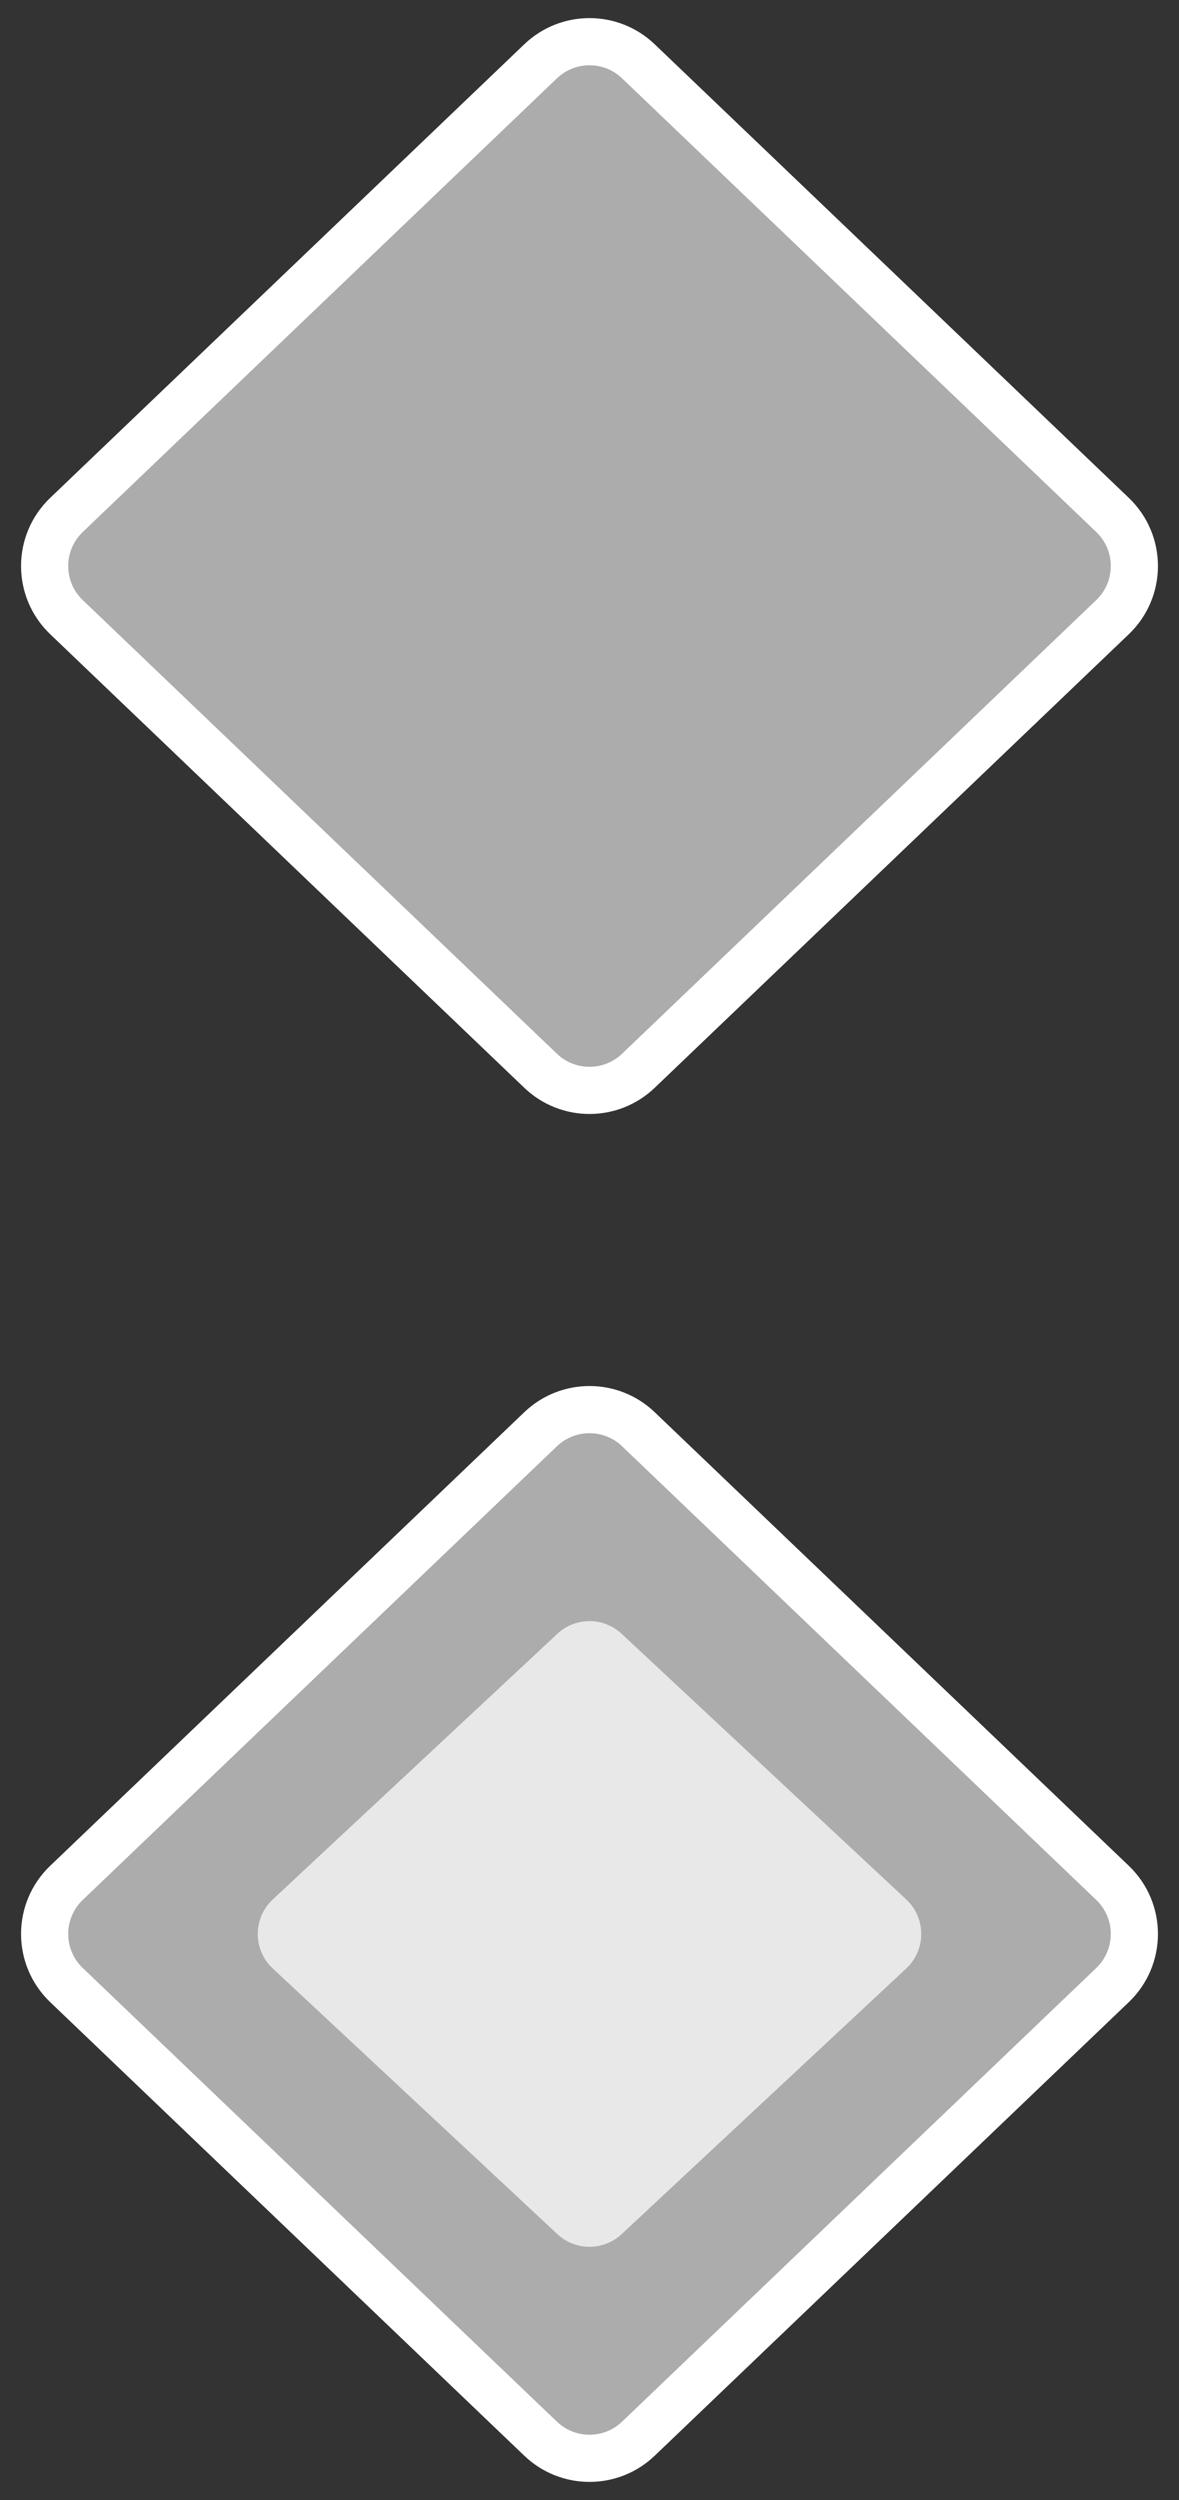 <svg width="25" height="53" viewBox="0 0 25 53" fill="none" xmlns="http://www.w3.org/2000/svg">
<rect x="0" y="0" width="25" height="53" fill="#333333" stroke="none"/>
<path d="M11.463 30.3L1.41 39.916C0.792 40.507 0.792 41.493 1.41 42.084L11.463 51.7C12.043 52.255 12.957 52.255 13.537 51.7L23.59 42.084C24.208 41.493 24.208 40.507 23.59 39.916L13.537 30.3C12.957 29.745 12.043 29.745 11.463 30.3Z" fill="#EDEDED" fill-opacity="0.65" stroke="white"/>
<path d="M5.783 41.731C5.36 41.336 5.36 40.664 5.783 40.269L11.818 34.637C12.202 34.278 12.798 34.278 13.182 34.637L19.217 40.269C19.64 40.664 19.64 41.336 19.217 41.731L13.182 47.363C12.798 47.722 12.202 47.722 11.818 47.363L5.783 41.731Z" fill="white" fill-opacity="0.72"/>
<path d="M11.463 1.3L1.41 10.916C0.792 11.507 0.792 12.493 1.41 13.084L11.463 22.7C12.043 23.255 12.957 23.255 13.537 22.7L23.59 13.084C24.208 12.493 24.208 11.507 23.59 10.916L13.537 1.3C12.957 0.745 12.043 0.745 11.463 1.3Z" fill="#EDEDED" fill-opacity="0.65" stroke="white"/>
</svg>
